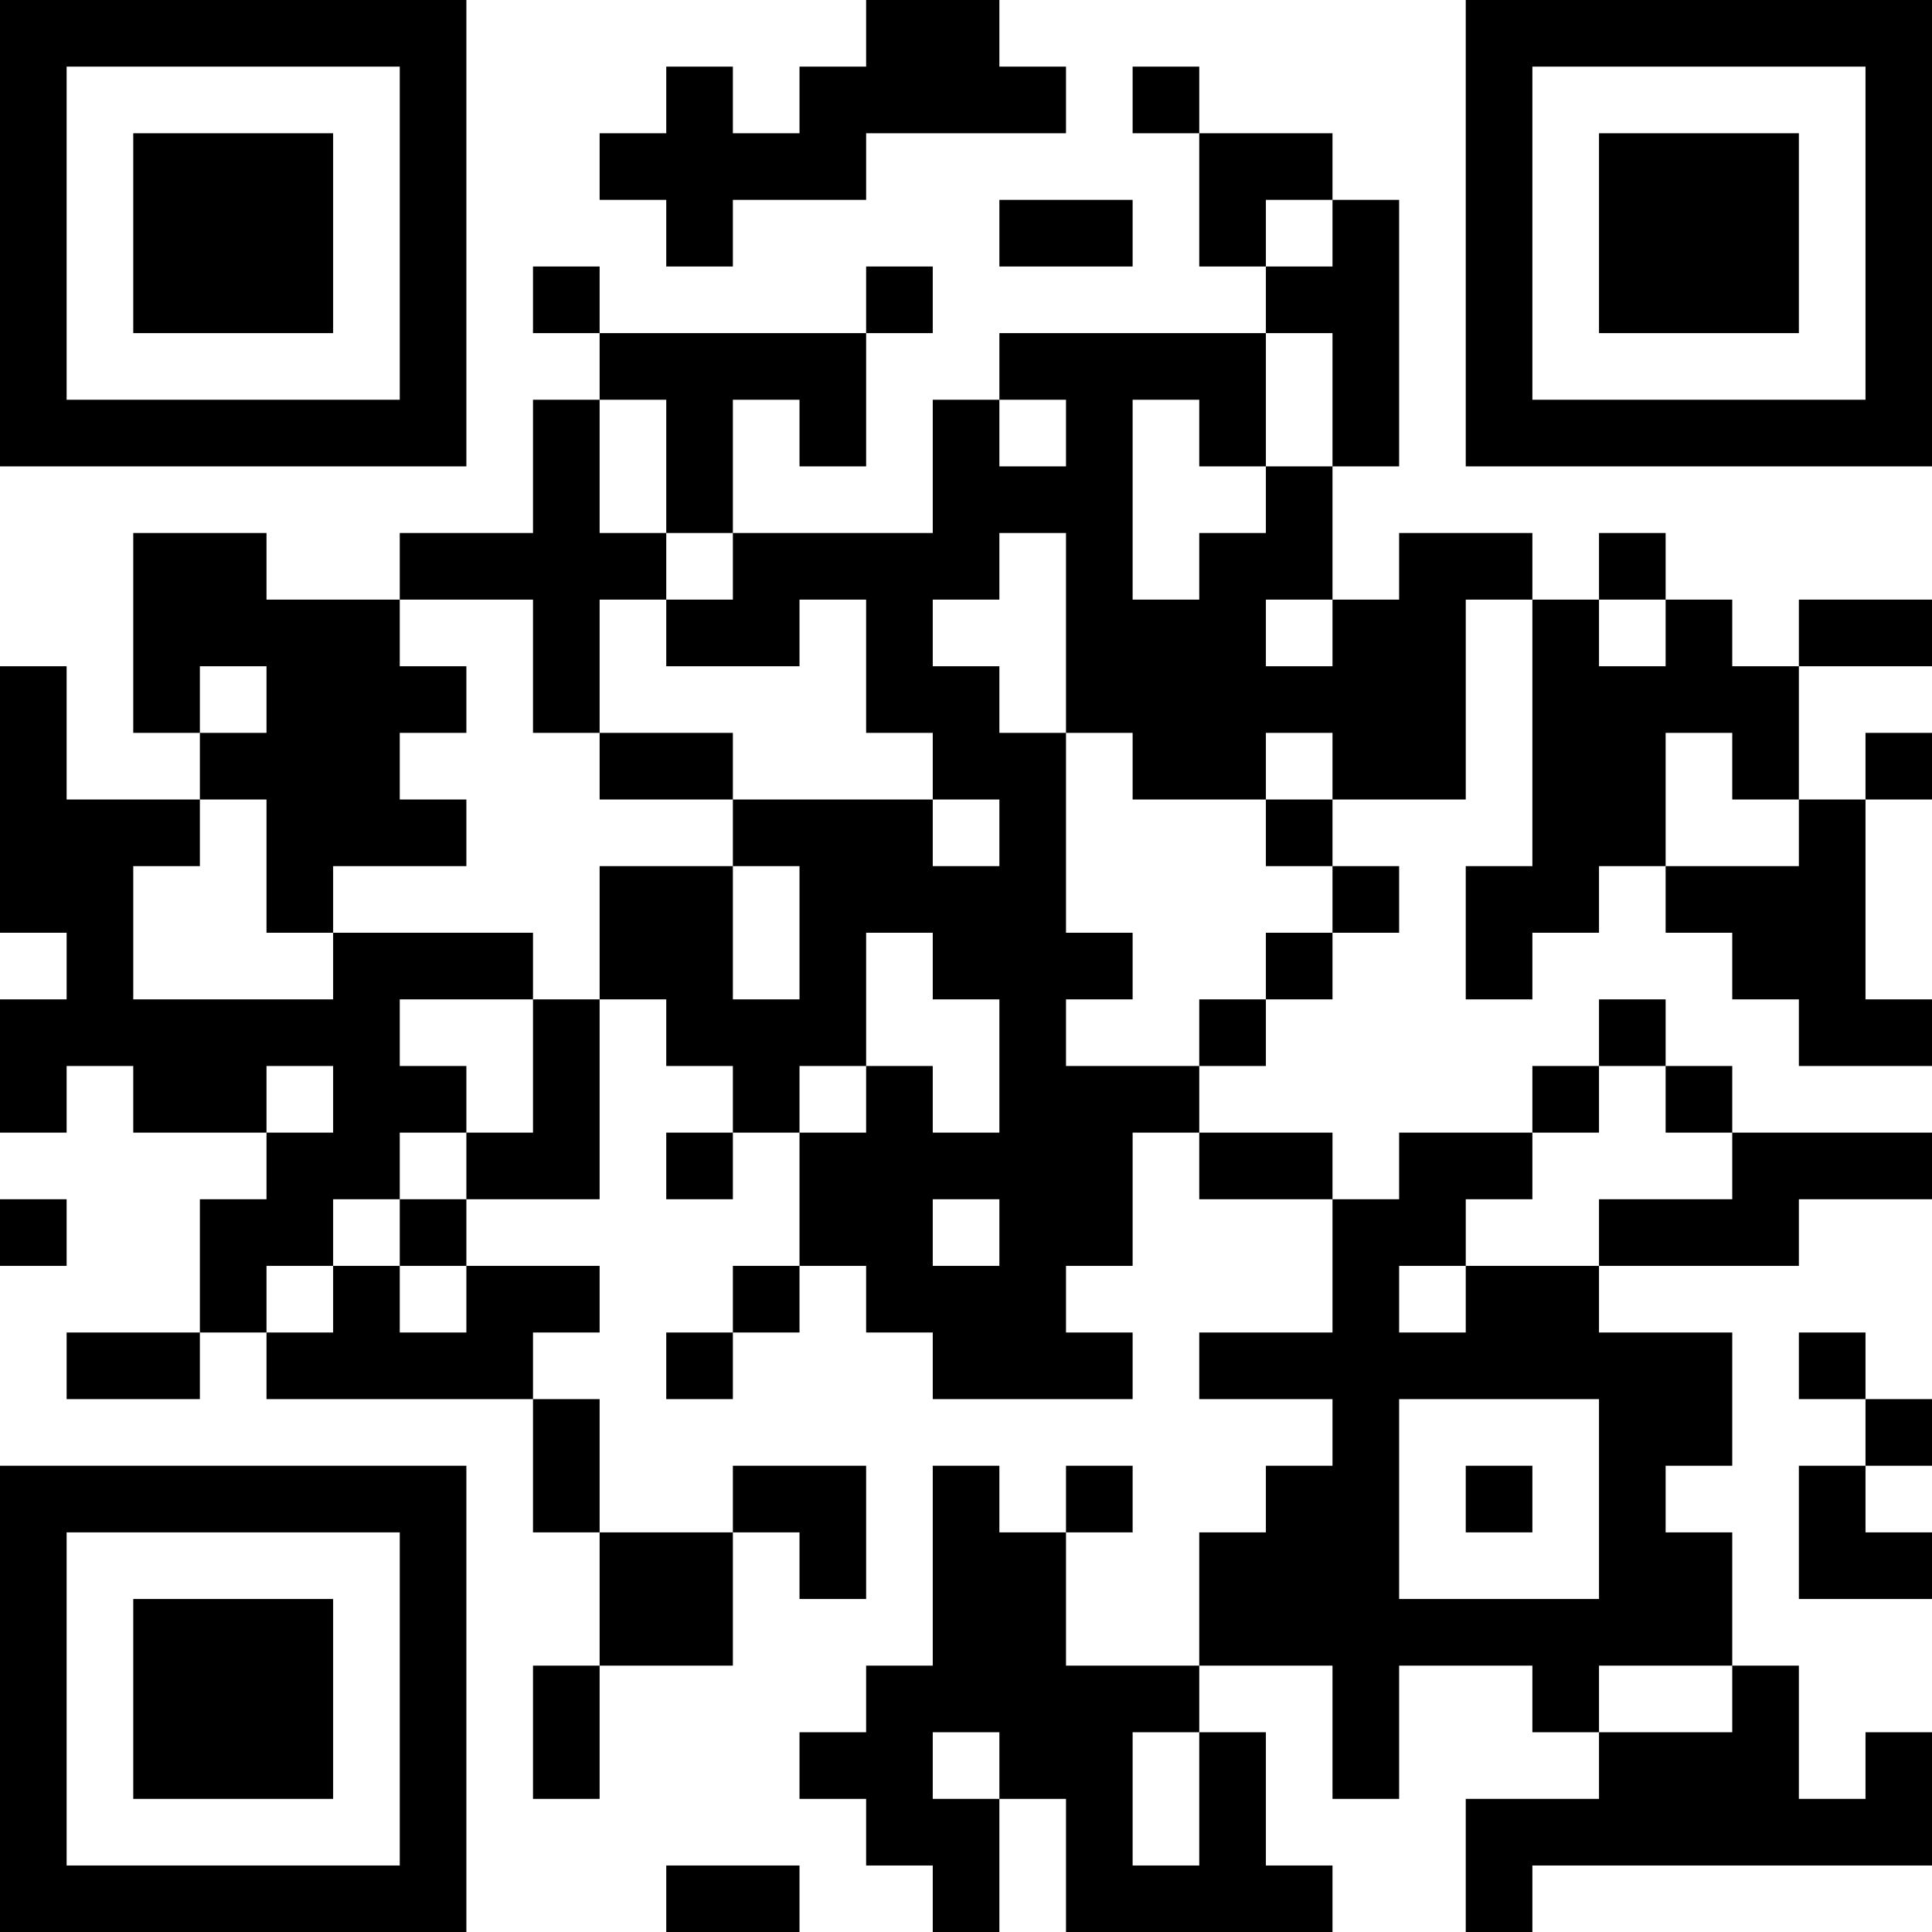<?xml version="1.0" encoding="UTF-8"?>
<svg xmlns="http://www.w3.org/2000/svg" version="1.1" width="200" height="200" viewBox="0 0 200 200"><rect x="0" y="0" width="200" height="200" fill="#ffffff"/><g transform="scale(6.897)"><g transform="translate(0,0)"><path fill-rule="evenodd" d="M13 0L13 1L12 1L12 2L11 2L11 1L10 1L10 2L9 2L9 3L10 3L10 4L11 4L11 3L13 3L13 2L16 2L16 1L15 1L15 0ZM17 1L17 2L18 2L18 4L19 4L19 5L15 5L15 6L14 6L14 8L11 8L11 6L12 6L12 7L13 7L13 5L14 5L14 4L13 4L13 5L9 5L9 4L8 4L8 5L9 5L9 6L8 6L8 8L6 8L6 9L4 9L4 8L2 8L2 11L3 11L3 12L1 12L1 10L0 10L0 14L1 14L1 15L0 15L0 17L1 17L1 16L2 16L2 17L4 17L4 18L3 18L3 20L1 20L1 21L3 21L3 20L4 20L4 21L8 21L8 23L9 23L9 25L8 25L8 27L9 27L9 25L11 25L11 23L12 23L12 24L13 24L13 22L11 22L11 23L9 23L9 21L8 21L8 20L9 20L9 19L7 19L7 18L9 18L9 15L10 15L10 16L11 16L11 17L10 17L10 18L11 18L11 17L12 17L12 19L11 19L11 20L10 20L10 21L11 21L11 20L12 20L12 19L13 19L13 20L14 20L14 21L17 21L17 20L16 20L16 19L17 19L17 17L18 17L18 18L20 18L20 20L18 20L18 21L20 21L20 22L19 22L19 23L18 23L18 25L16 25L16 23L17 23L17 22L16 22L16 23L15 23L15 22L14 22L14 25L13 25L13 26L12 26L12 27L13 27L13 28L14 28L14 29L15 29L15 27L16 27L16 29L20 29L20 28L19 28L19 26L18 26L18 25L20 25L20 27L21 27L21 25L23 25L23 26L24 26L24 27L22 27L22 29L23 29L23 28L29 28L29 26L28 26L28 27L27 27L27 25L26 25L26 23L25 23L25 22L26 22L26 20L24 20L24 19L27 19L27 18L29 18L29 17L26 17L26 16L25 16L25 15L24 15L24 16L23 16L23 17L21 17L21 18L20 18L20 17L18 17L18 16L19 16L19 15L20 15L20 14L21 14L21 13L20 13L20 12L22 12L22 9L23 9L23 13L22 13L22 15L23 15L23 14L24 14L24 13L25 13L25 14L26 14L26 15L27 15L27 16L29 16L29 15L28 15L28 12L29 12L29 11L28 11L28 12L27 12L27 10L29 10L29 9L27 9L27 10L26 10L26 9L25 9L25 8L24 8L24 9L23 9L23 8L21 8L21 9L20 9L20 7L21 7L21 3L20 3L20 2L18 2L18 1ZM15 3L15 4L17 4L17 3ZM19 3L19 4L20 4L20 3ZM19 5L19 7L18 7L18 6L17 6L17 9L18 9L18 8L19 8L19 7L20 7L20 5ZM9 6L9 8L10 8L10 9L9 9L9 11L8 11L8 9L6 9L6 10L7 10L7 11L6 11L6 12L7 12L7 13L5 13L5 14L4 14L4 12L3 12L3 13L2 13L2 15L5 15L5 14L8 14L8 15L6 15L6 16L7 16L7 17L6 17L6 18L5 18L5 19L4 19L4 20L5 20L5 19L6 19L6 20L7 20L7 19L6 19L6 18L7 18L7 17L8 17L8 15L9 15L9 13L11 13L11 15L12 15L12 13L11 13L11 12L14 12L14 13L15 13L15 12L14 12L14 11L13 11L13 9L12 9L12 10L10 10L10 9L11 9L11 8L10 8L10 6ZM15 6L15 7L16 7L16 6ZM15 8L15 9L14 9L14 10L15 10L15 11L16 11L16 14L17 14L17 15L16 15L16 16L18 16L18 15L19 15L19 14L20 14L20 13L19 13L19 12L20 12L20 11L19 11L19 12L17 12L17 11L16 11L16 8ZM19 9L19 10L20 10L20 9ZM24 9L24 10L25 10L25 9ZM3 10L3 11L4 11L4 10ZM9 11L9 12L11 12L11 11ZM25 11L25 13L27 13L27 12L26 12L26 11ZM13 14L13 16L12 16L12 17L13 17L13 16L14 16L14 17L15 17L15 15L14 15L14 14ZM4 16L4 17L5 17L5 16ZM24 16L24 17L23 17L23 18L22 18L22 19L21 19L21 20L22 20L22 19L24 19L24 18L26 18L26 17L25 17L25 16ZM0 18L0 19L1 19L1 18ZM14 18L14 19L15 19L15 18ZM27 20L27 21L28 21L28 22L27 22L27 24L29 24L29 23L28 23L28 22L29 22L29 21L28 21L28 20ZM21 21L21 24L24 24L24 21ZM22 22L22 23L23 23L23 22ZM24 25L24 26L26 26L26 25ZM14 26L14 27L15 27L15 26ZM17 26L17 28L18 28L18 26ZM10 28L10 29L12 29L12 28ZM0 0L0 7L7 7L7 0ZM1 1L1 6L6 6L6 1ZM2 2L2 5L5 5L5 2ZM22 0L22 7L29 7L29 0ZM23 1L23 6L28 6L28 1ZM24 2L24 5L27 5L27 2ZM0 22L0 29L7 29L7 22ZM1 23L1 28L6 28L6 23ZM2 24L2 27L5 27L5 24Z" fill="#000000"/></g></g></svg>
